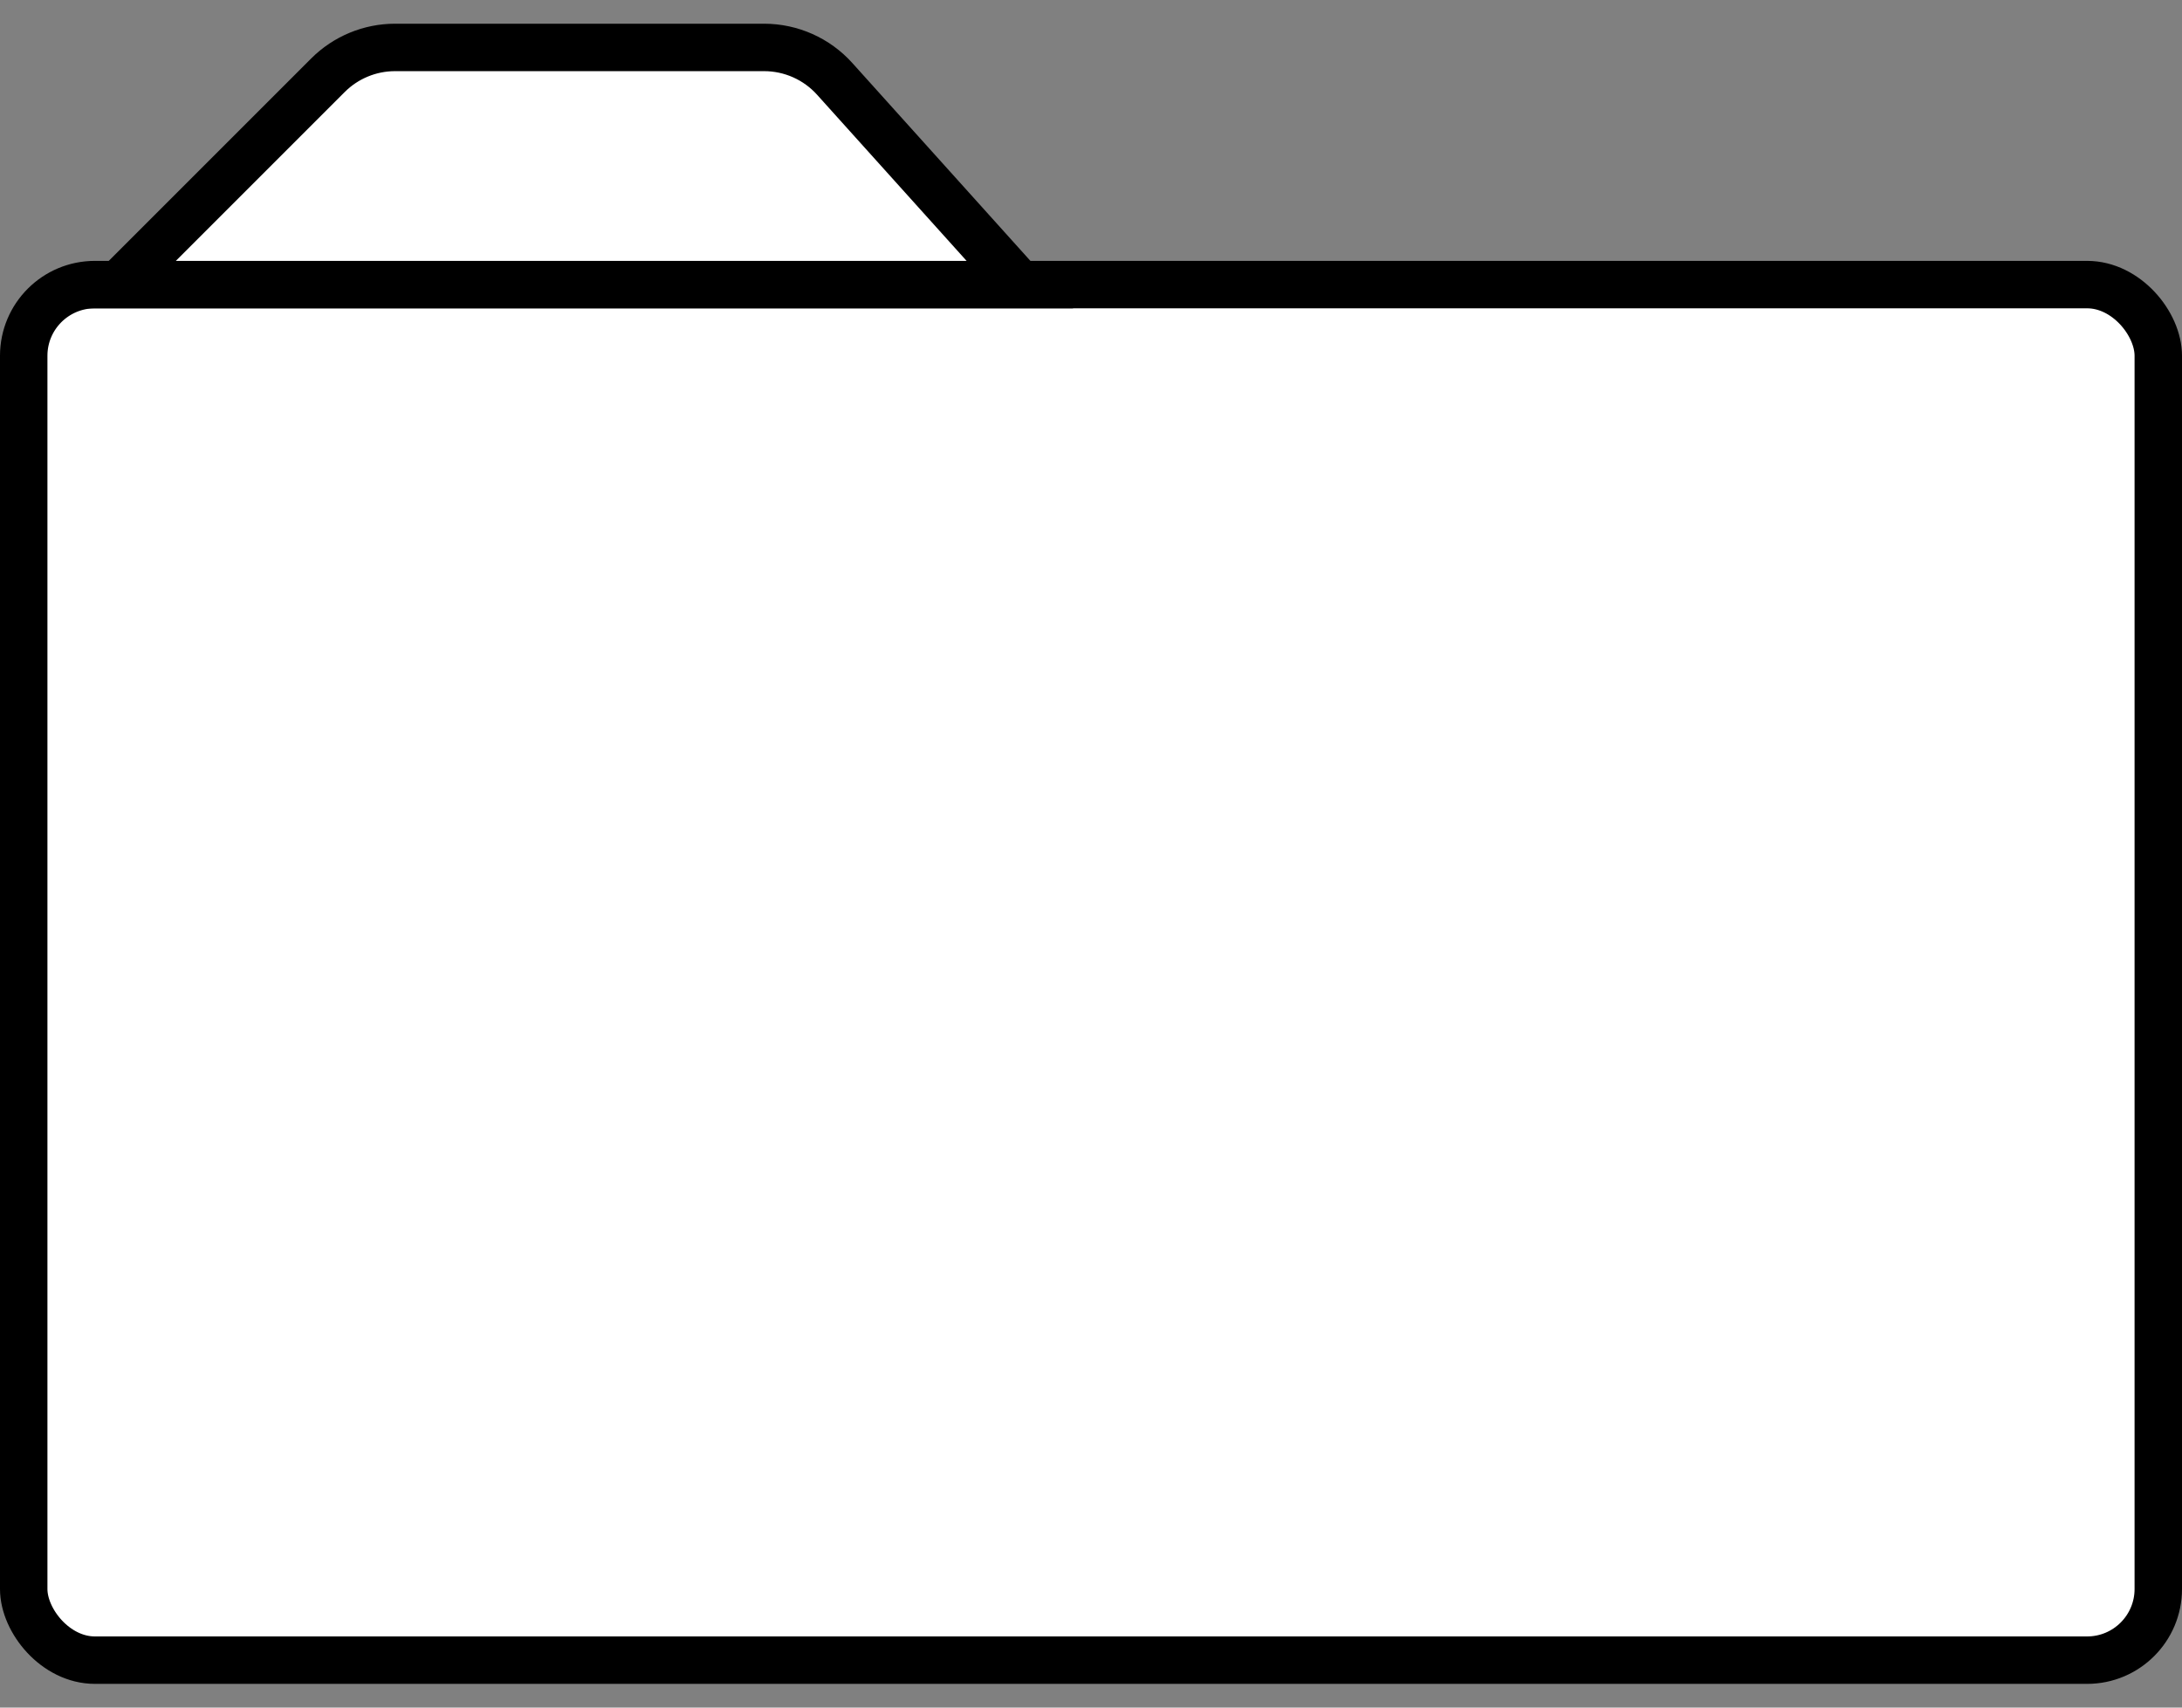 <svg width="46" height="36" viewBox="0 0 46 36" fill="none" xmlns="http://www.w3.org/2000/svg">
<rect x="0" y="0" width="46" height="36" fill="#808080" stroke="none"/>
<rect x="0.5" y="6" width="45" height="29" rx="1.5" fill="white" stroke="black"/>
<path d="M6.914 1.586L2.5 6H21.5L17.596 1.662C17.217 1.241 16.676 1 16.109 1H8.328C7.798 1 7.289 1.211 6.914 1.586Z" fill="white" stroke="black"/>
</svg>
